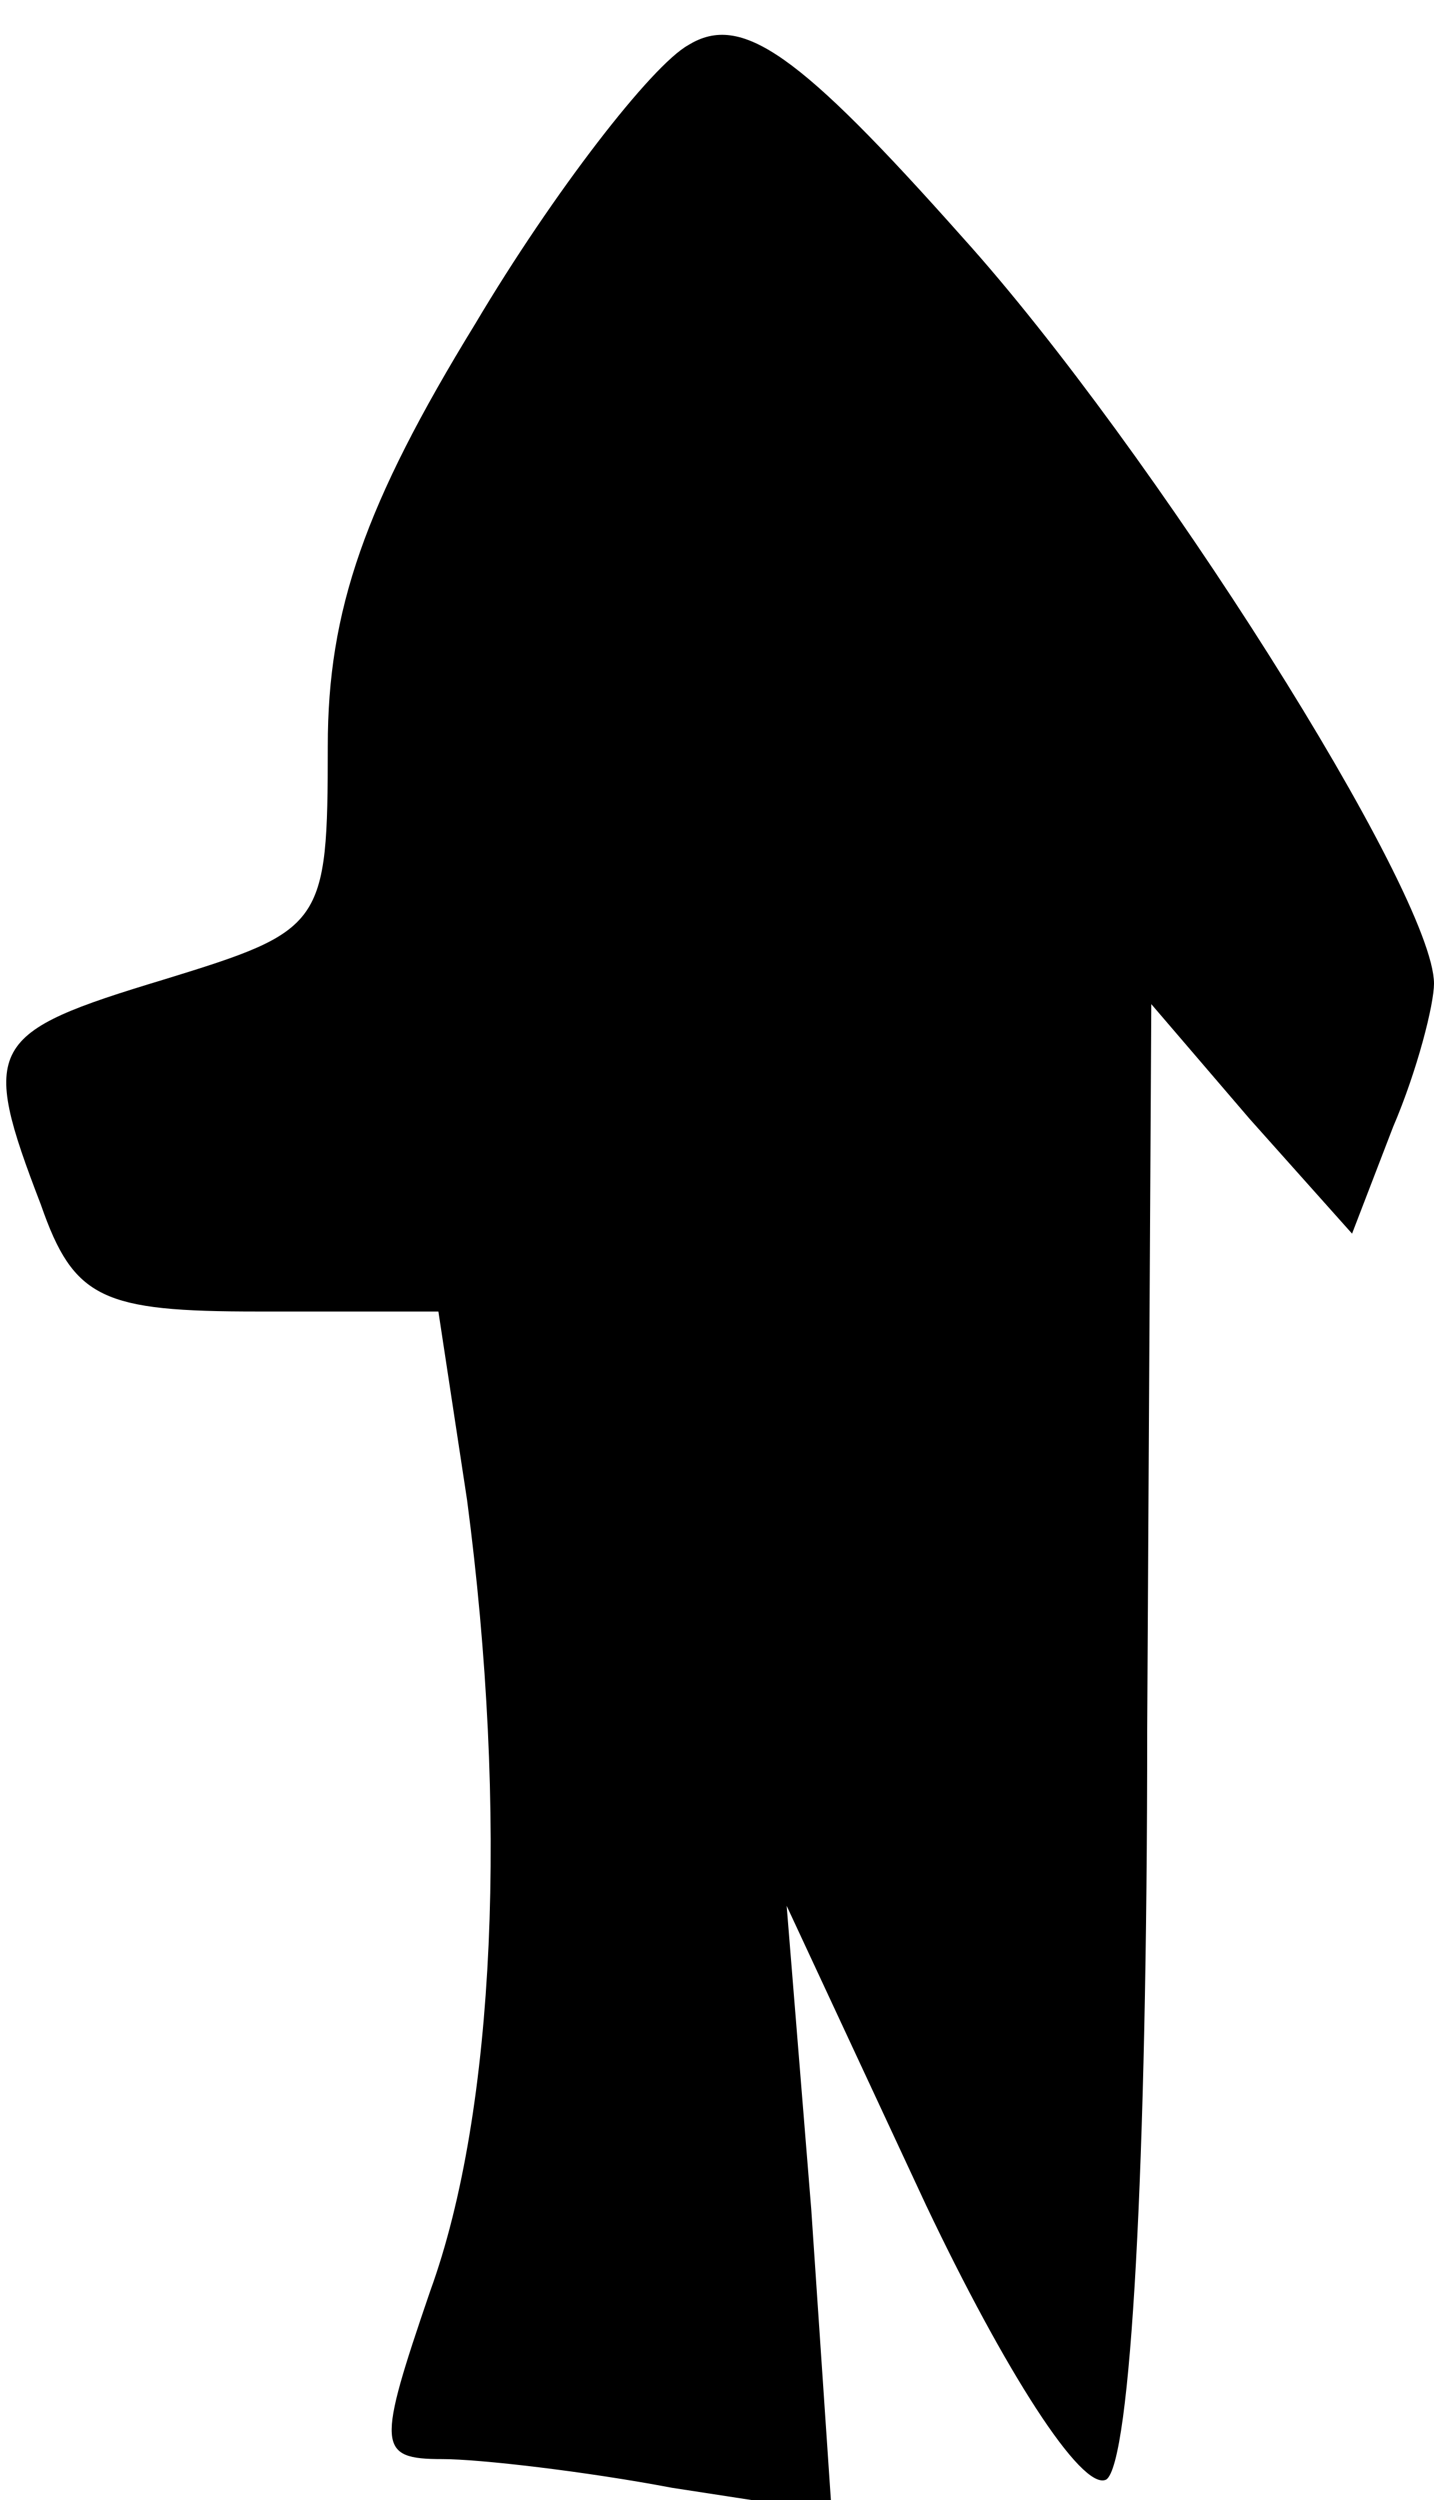 <?xml version="1.0" standalone="no"?>
<!DOCTYPE svg PUBLIC "-//W3C//DTD SVG 20010904//EN"
 "http://www.w3.org/TR/2001/REC-SVG-20010904/DTD/svg10.dtd">
<svg version="1.0" xmlns="http://www.w3.org/2000/svg"
 width="35pt" height="61pt" viewBox="0 0 35 61"
 preserveAspectRatio="xMidYMid meet">
<g transform="translate(0,61) scale(0.1,-0.1)"
fill="#000000" stroke="none">
<path fill="#000000" stroke="none" d="M168 599 c-9 -5 -33 -36 -52 -68 -27
-44 -36 -70 -36 -103 0 -44 -1 -45 -40 -57 -43 -13 -45 -16 -30 -55 8 -23 15
-26 53 -26 l44 0 7 -46 c10 -76 7 -149 -9 -193 -13 -38 -13 -41 3 -41 9 0 35
-3 56 -7 l39 -6 -5 74 -6 74 34 -73 c19 -40 38 -70 44 -67 6 4 10 76 10 183
l1 177 24 -28 25 -28 10 26 c6 14 10 30 10 35 0 22 -69 131 -115 182 -40 45
-54 55 -67 47z"/>
</g>
</svg>
